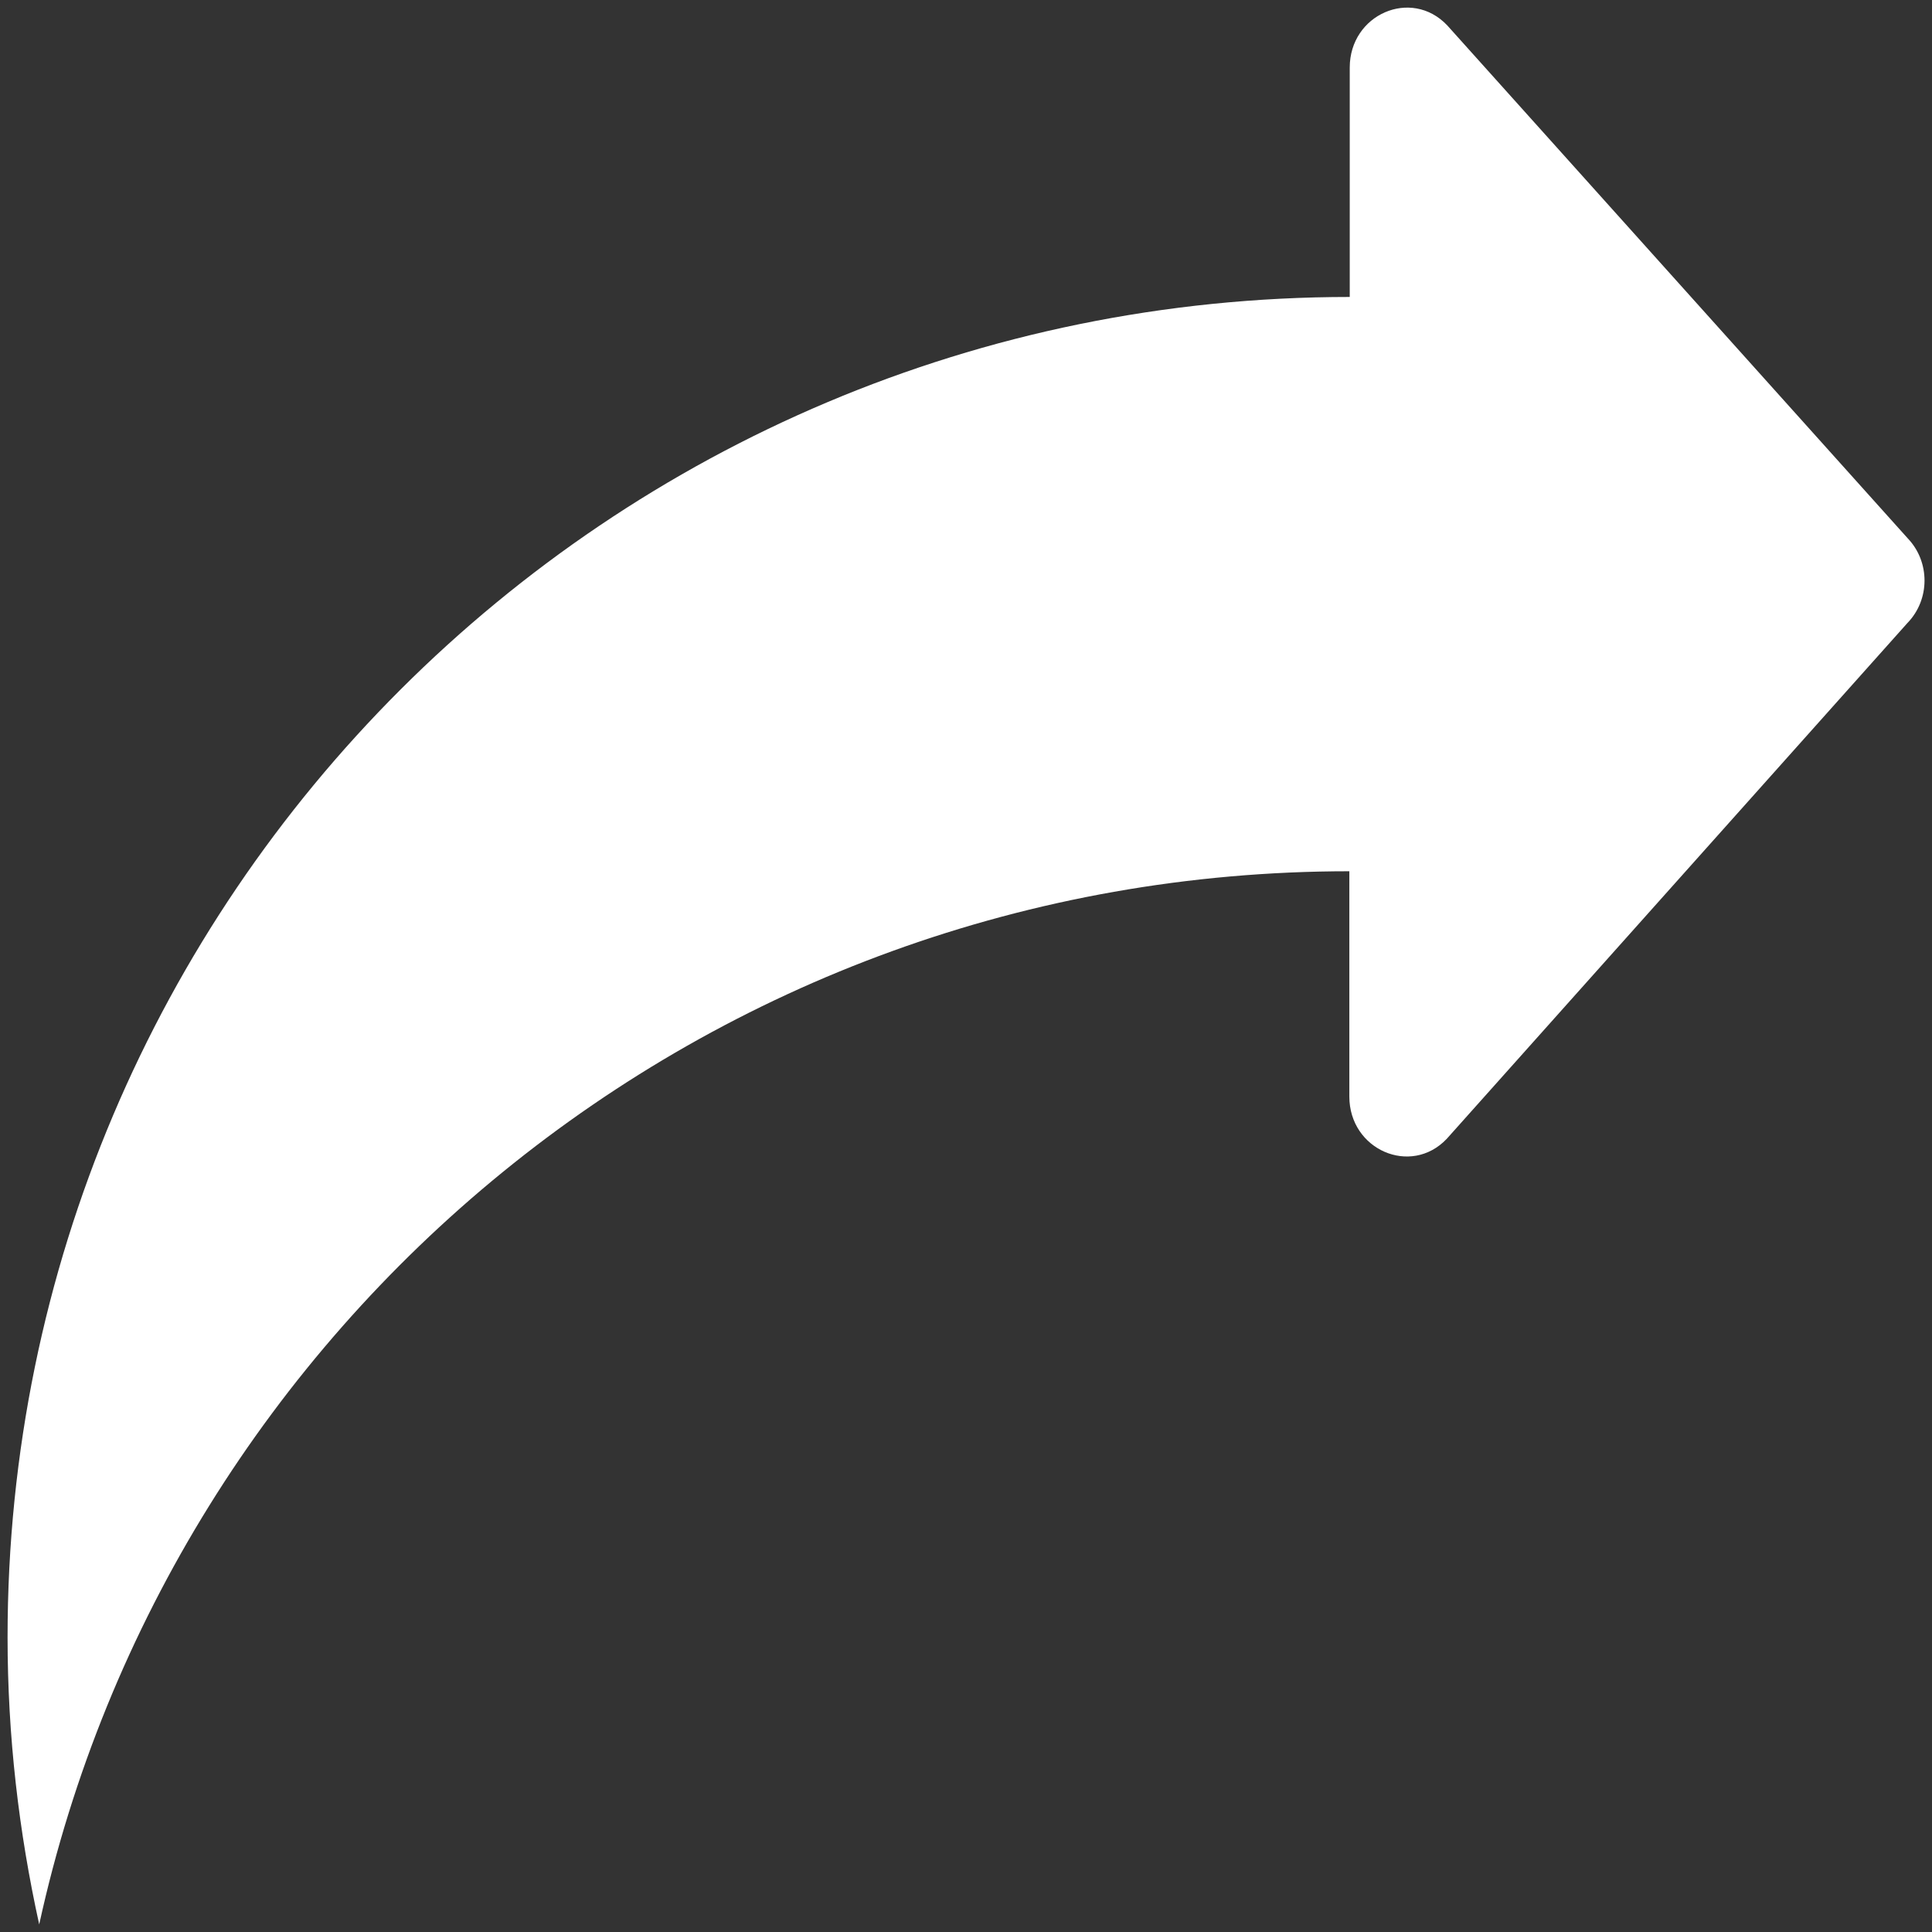 <svg width="24" height="24" viewBox="0 0 24 24" fill="none" xmlns="http://www.w3.org/2000/svg">
<rect x="0" y="0" width="24" height="24" fill="#333333" stroke="none"/>
<g clip-path="url(#clip0_2024_402)">
<path d="M23.7 6.689L17.977 0.314C17.531 -0.155 16.767 0.178 16.767 0.839V3.689C7.556 3.689 0.094 11.142 0.094 20.339C0.094 21.567 0.234 22.758 0.487 23.906C2.123 16.425 8.784 10.823 16.762 10.823V13.622C16.762 14.283 17.527 14.616 17.972 14.147L23.695 7.739C23.977 7.448 23.977 6.98 23.7 6.689Z" fill="white"/>
</g>
<defs>
<clipPath id="clip0_2024_402">
<rect width="24" height="24" fill="white"/>
</clipPath>
</defs>
</svg>
